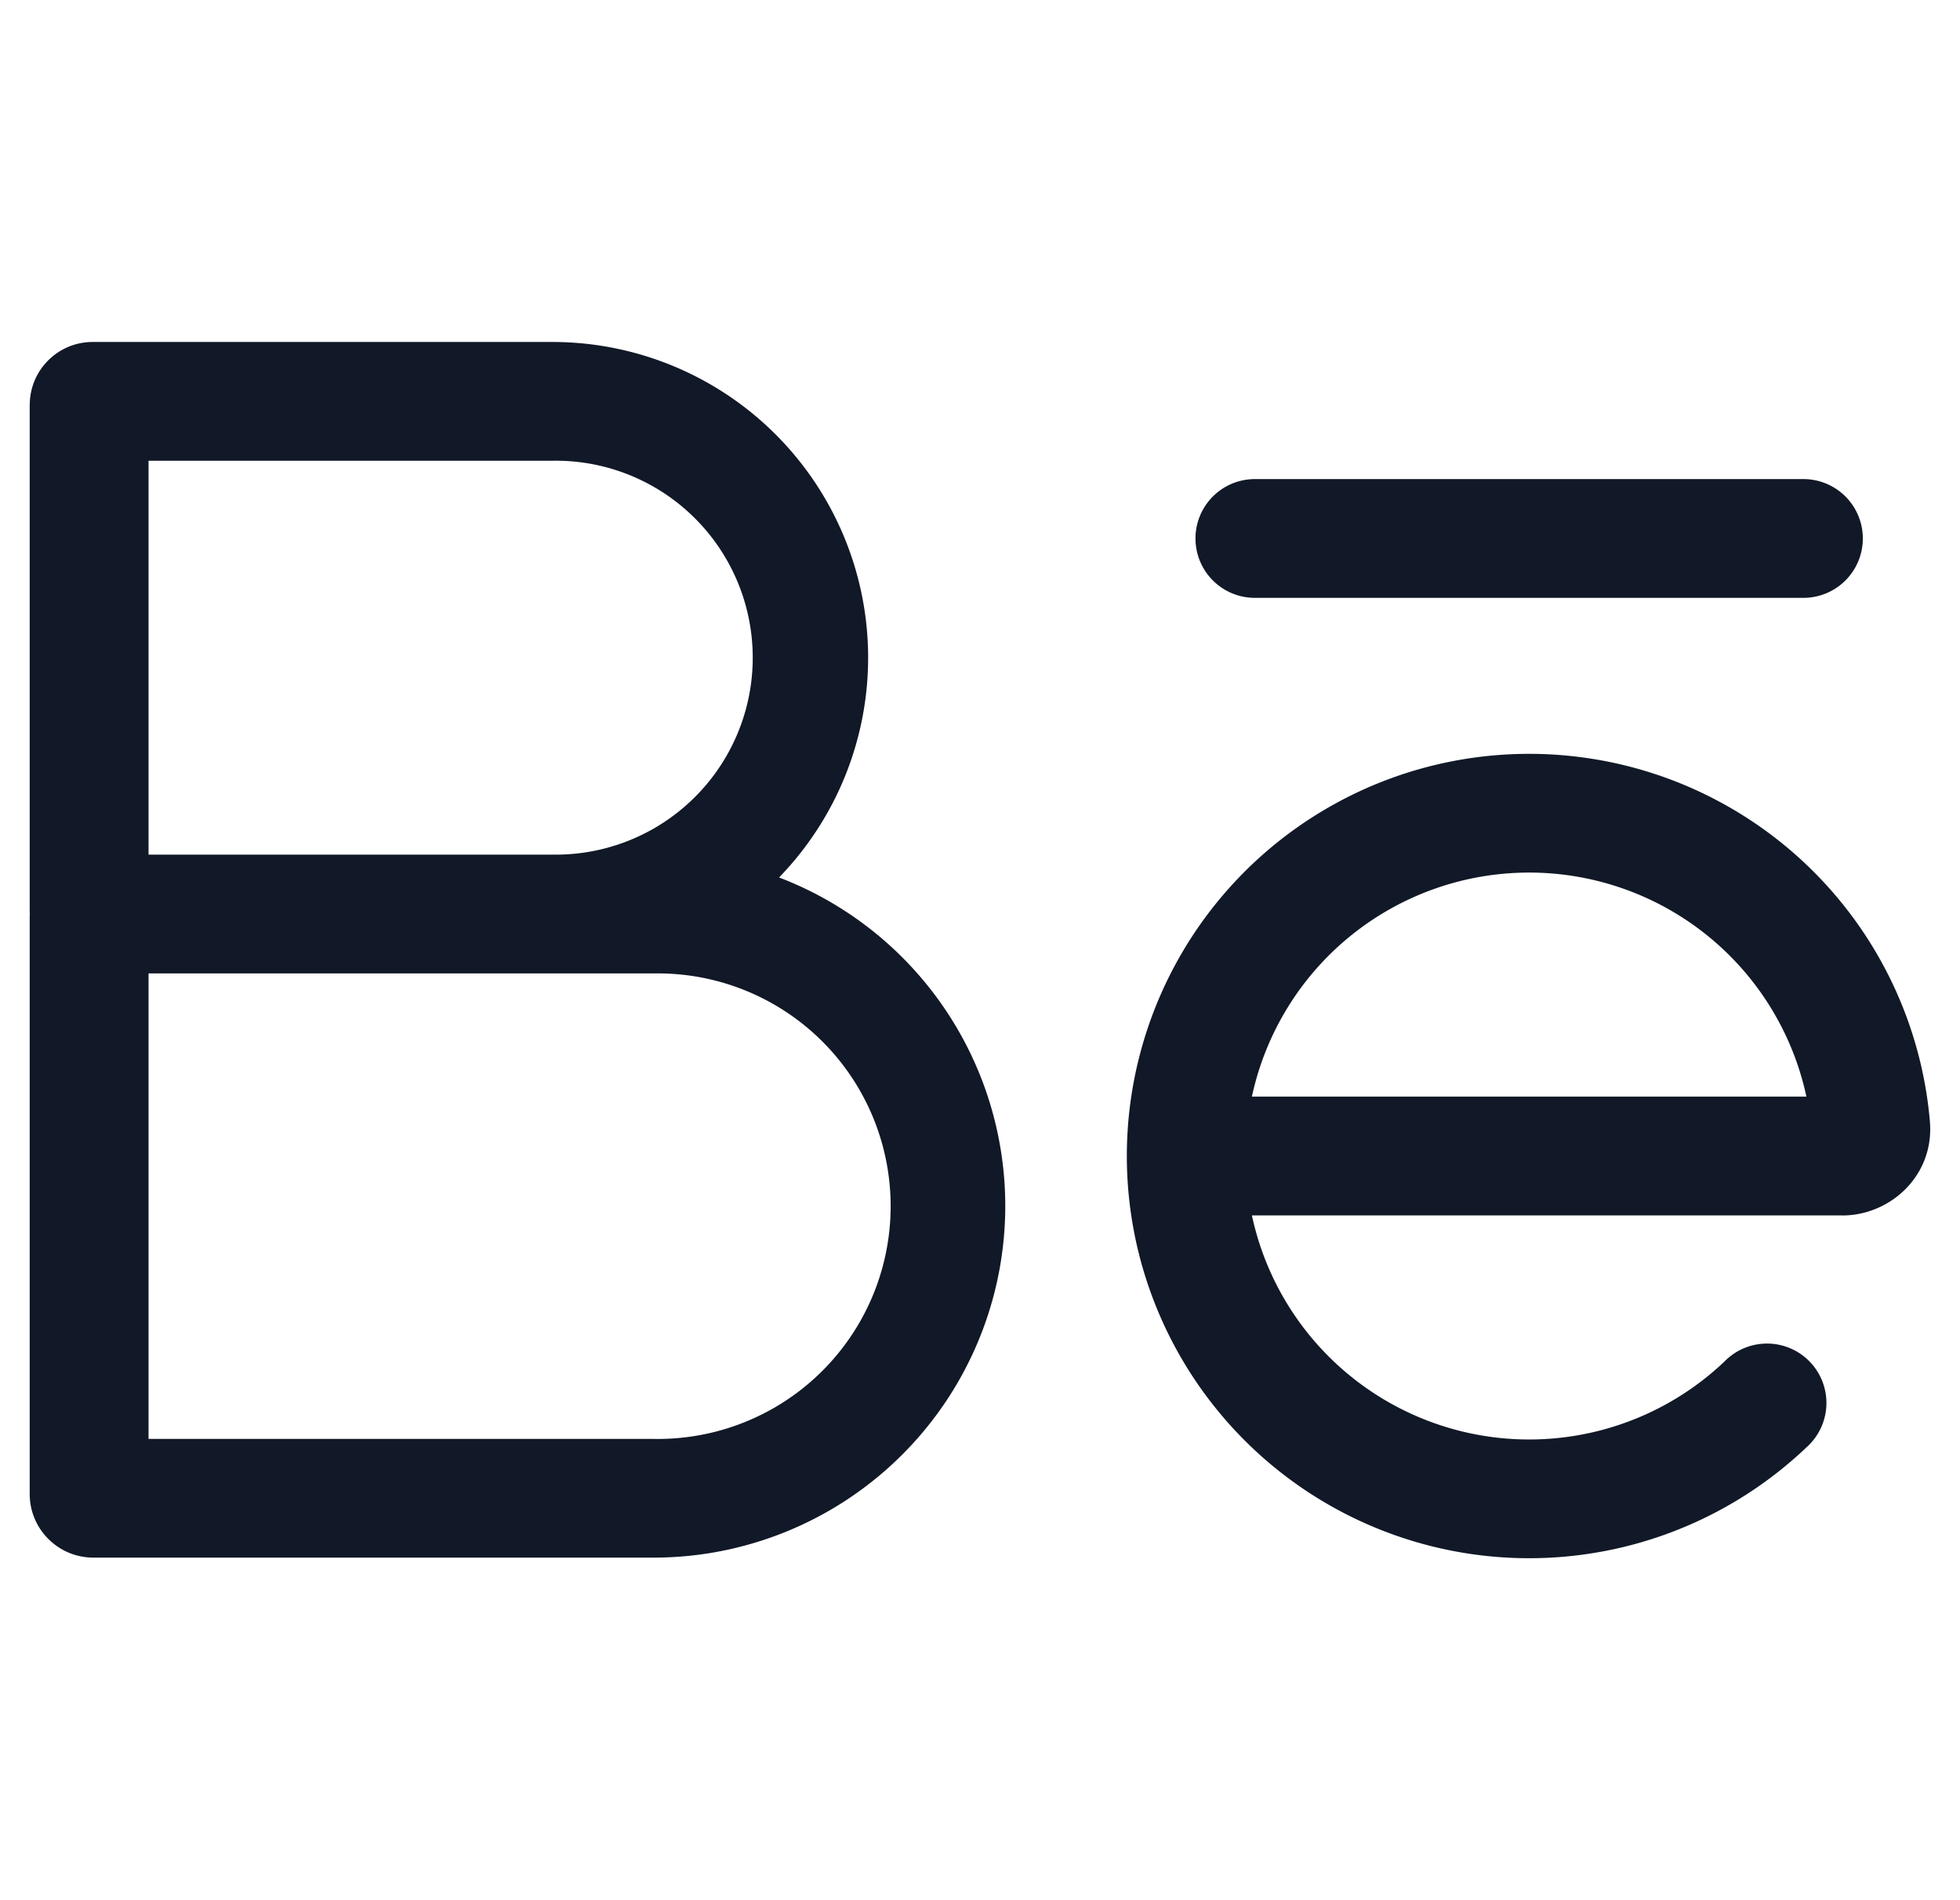 <svg xmlns="http://www.w3.org/2000/svg" width="33" height="32" fill="none"><path fill="#111827" fill-rule="evenodd" d="M.501 6.819c0-.586.475-1.06 1.06-1.06H9.3a5.317 5.317 0 0 1 3.817 9.018 5.922 5.922 0 0 1-2.103 11.454h-9.44C.98 26.231.5 25.751.5 25.159v-9.695c0-.022 0-.044.002-.066a1.072 1.072 0 0 1-.002-.066V6.819Zm2 .94v6.633h6.798a3.317 3.317 0 1 0 0-6.633H2.501Zm18.627.309a1 1 0 1 0 0 2h9.236a1 1 0 1 0 0-2h-9.236Zm9.89 12.4h-9.94a4.774 4.774 0 0 0 7.96 2.457 1 1 0 1 1 1.378 1.448 6.773 6.773 0 1 1 2.077-5.49c.079.916-.67 1.586-1.474 1.586Zm-9.94-2a4.774 4.774 0 0 1 9.336 0h-9.336ZM2.501 24.232v-7.839h8.512a3.92 3.92 0 1 1 0 7.839H2.501Z" clip-rule="evenodd"/></svg>